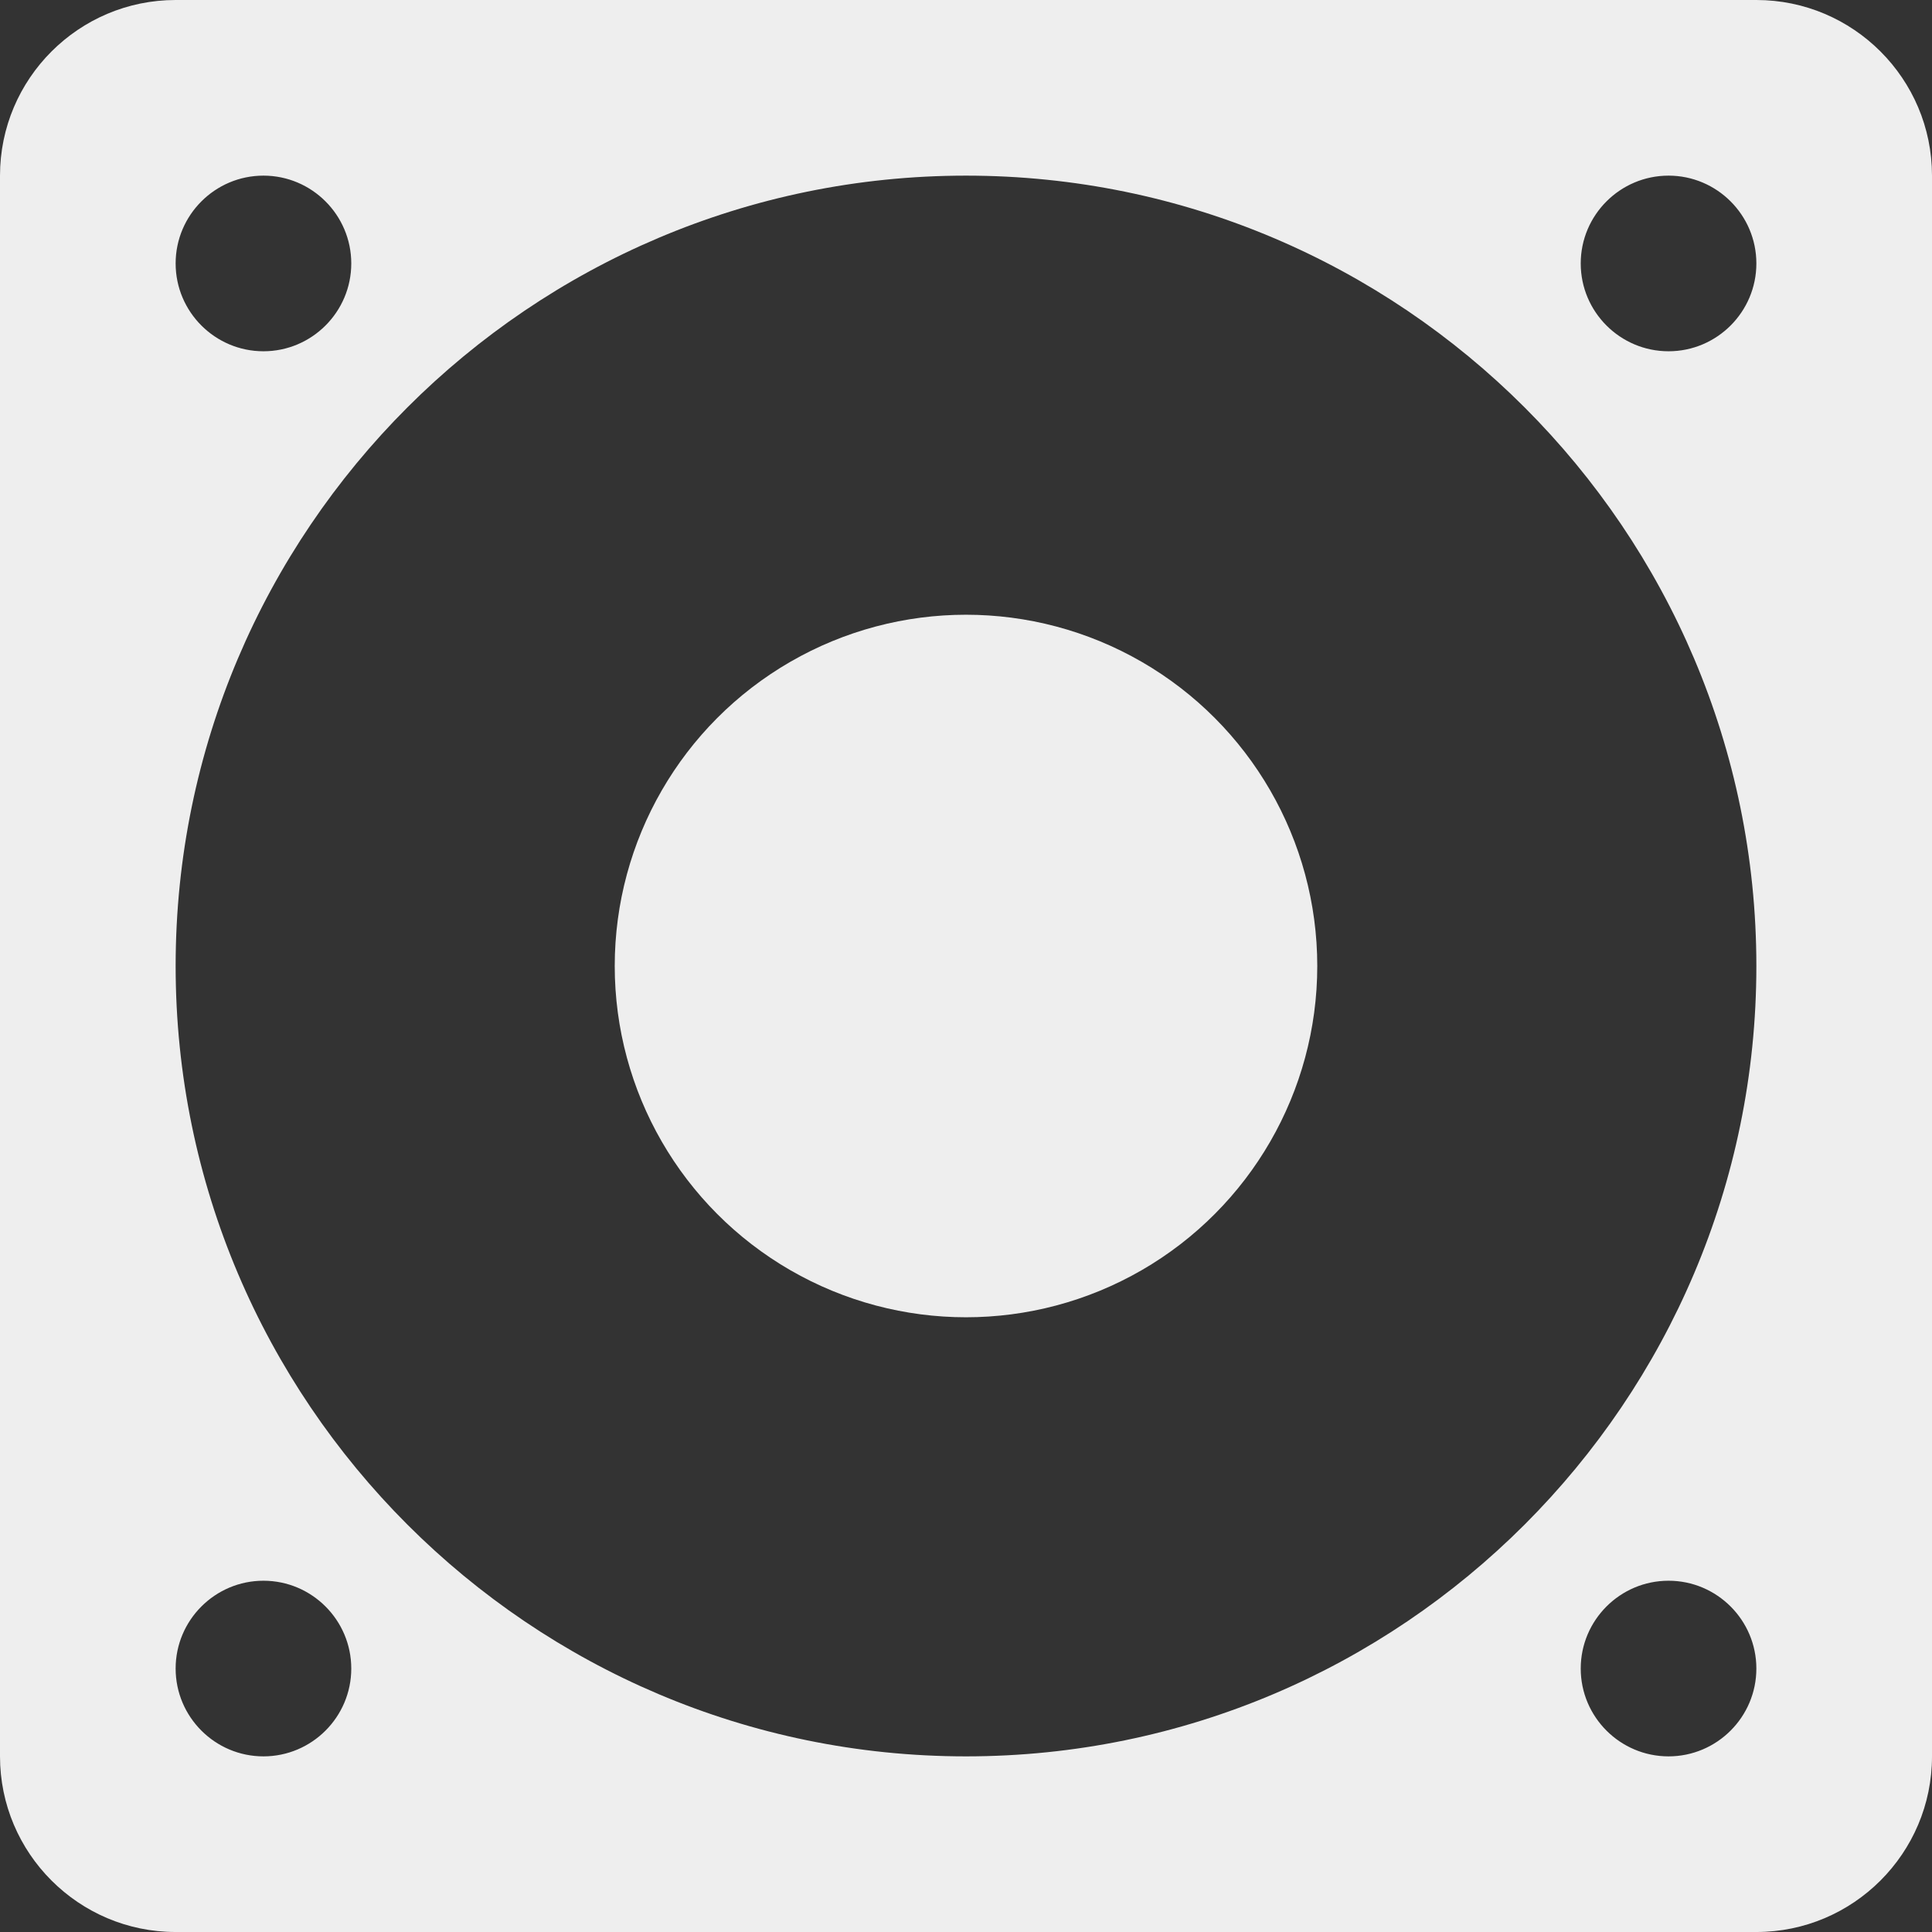<?xml version="1.0" encoding="iso-8859-1"?>
<!-- Generator: Adobe Illustrator 19.0.0, SVG Export Plug-In . SVG Version: 6.00 Build 0)  -->
<svg fill='#eeeeee' xmlns="http://www.w3.org/2000/svg" xmlns:xlink="http://www.w3.org/1999/xlink" version="1.1" id="Layer_1" x="0px" y="0px" viewBox="0 0 469.333 469.333" style="enable-background:new 0 0 469.333 469.333;" xml:space="preserve">
<rect x="0" y="0" width="469.333" height="469.333" fill="#333333" stroke="none"/>
<g>
	<g>
		<g>
			<circle cx="234.667" cy="234.667" r="85.333"/>
			<path d="M426.667,0h-384C19.135,0,0,19.135,0,42.667v384c0,23.531,19.135,42.667,42.667,42.667h384     c23.531,0,42.667-19.135,42.667-42.667v-384C469.333,19.135,450.198,0,426.667,0z M64,42.667c11.76,0,21.333,9.573,21.333,21.333     c0,11.76-9.573,21.333-21.333,21.333c-11.76,0-21.333-9.573-21.333-21.333C42.667,52.24,52.24,42.667,64,42.667z M64,426.667     c-11.76,0-21.333-9.573-21.333-21.333S52.24,384,64,384c11.76,0,21.333,9.573,21.333,21.333S75.76,426.667,64,426.667z      M405.333,426.667c-11.76,0-21.333-9.573-21.333-21.333S393.573,384,405.333,384s21.333,9.573,21.333,21.333     S417.094,426.667,405.333,426.667z M234.667,426.667c-105.865,0-192-86.135-192-192s86.135-192,192-192s192,86.135,192,192     S340.531,426.667,234.667,426.667z M405.333,85.333C393.573,85.333,384,75.76,384,64c0-11.76,9.573-21.333,21.333-21.333     S426.667,52.24,426.667,64C426.667,75.76,417.094,85.333,405.333,85.333z"/>
		</g>
	</g>
</g>
<g>
</g>
<g>
</g>
<g>
</g>
<g>
</g>
<g>
</g>
<g>
</g>
<g>
</g>
<g>
</g>
<g>
</g>
<g>
</g>
<g>
</g>
<g>
</g>
<g>
</g>
<g>
</g>
<g>
</g>
</svg>
